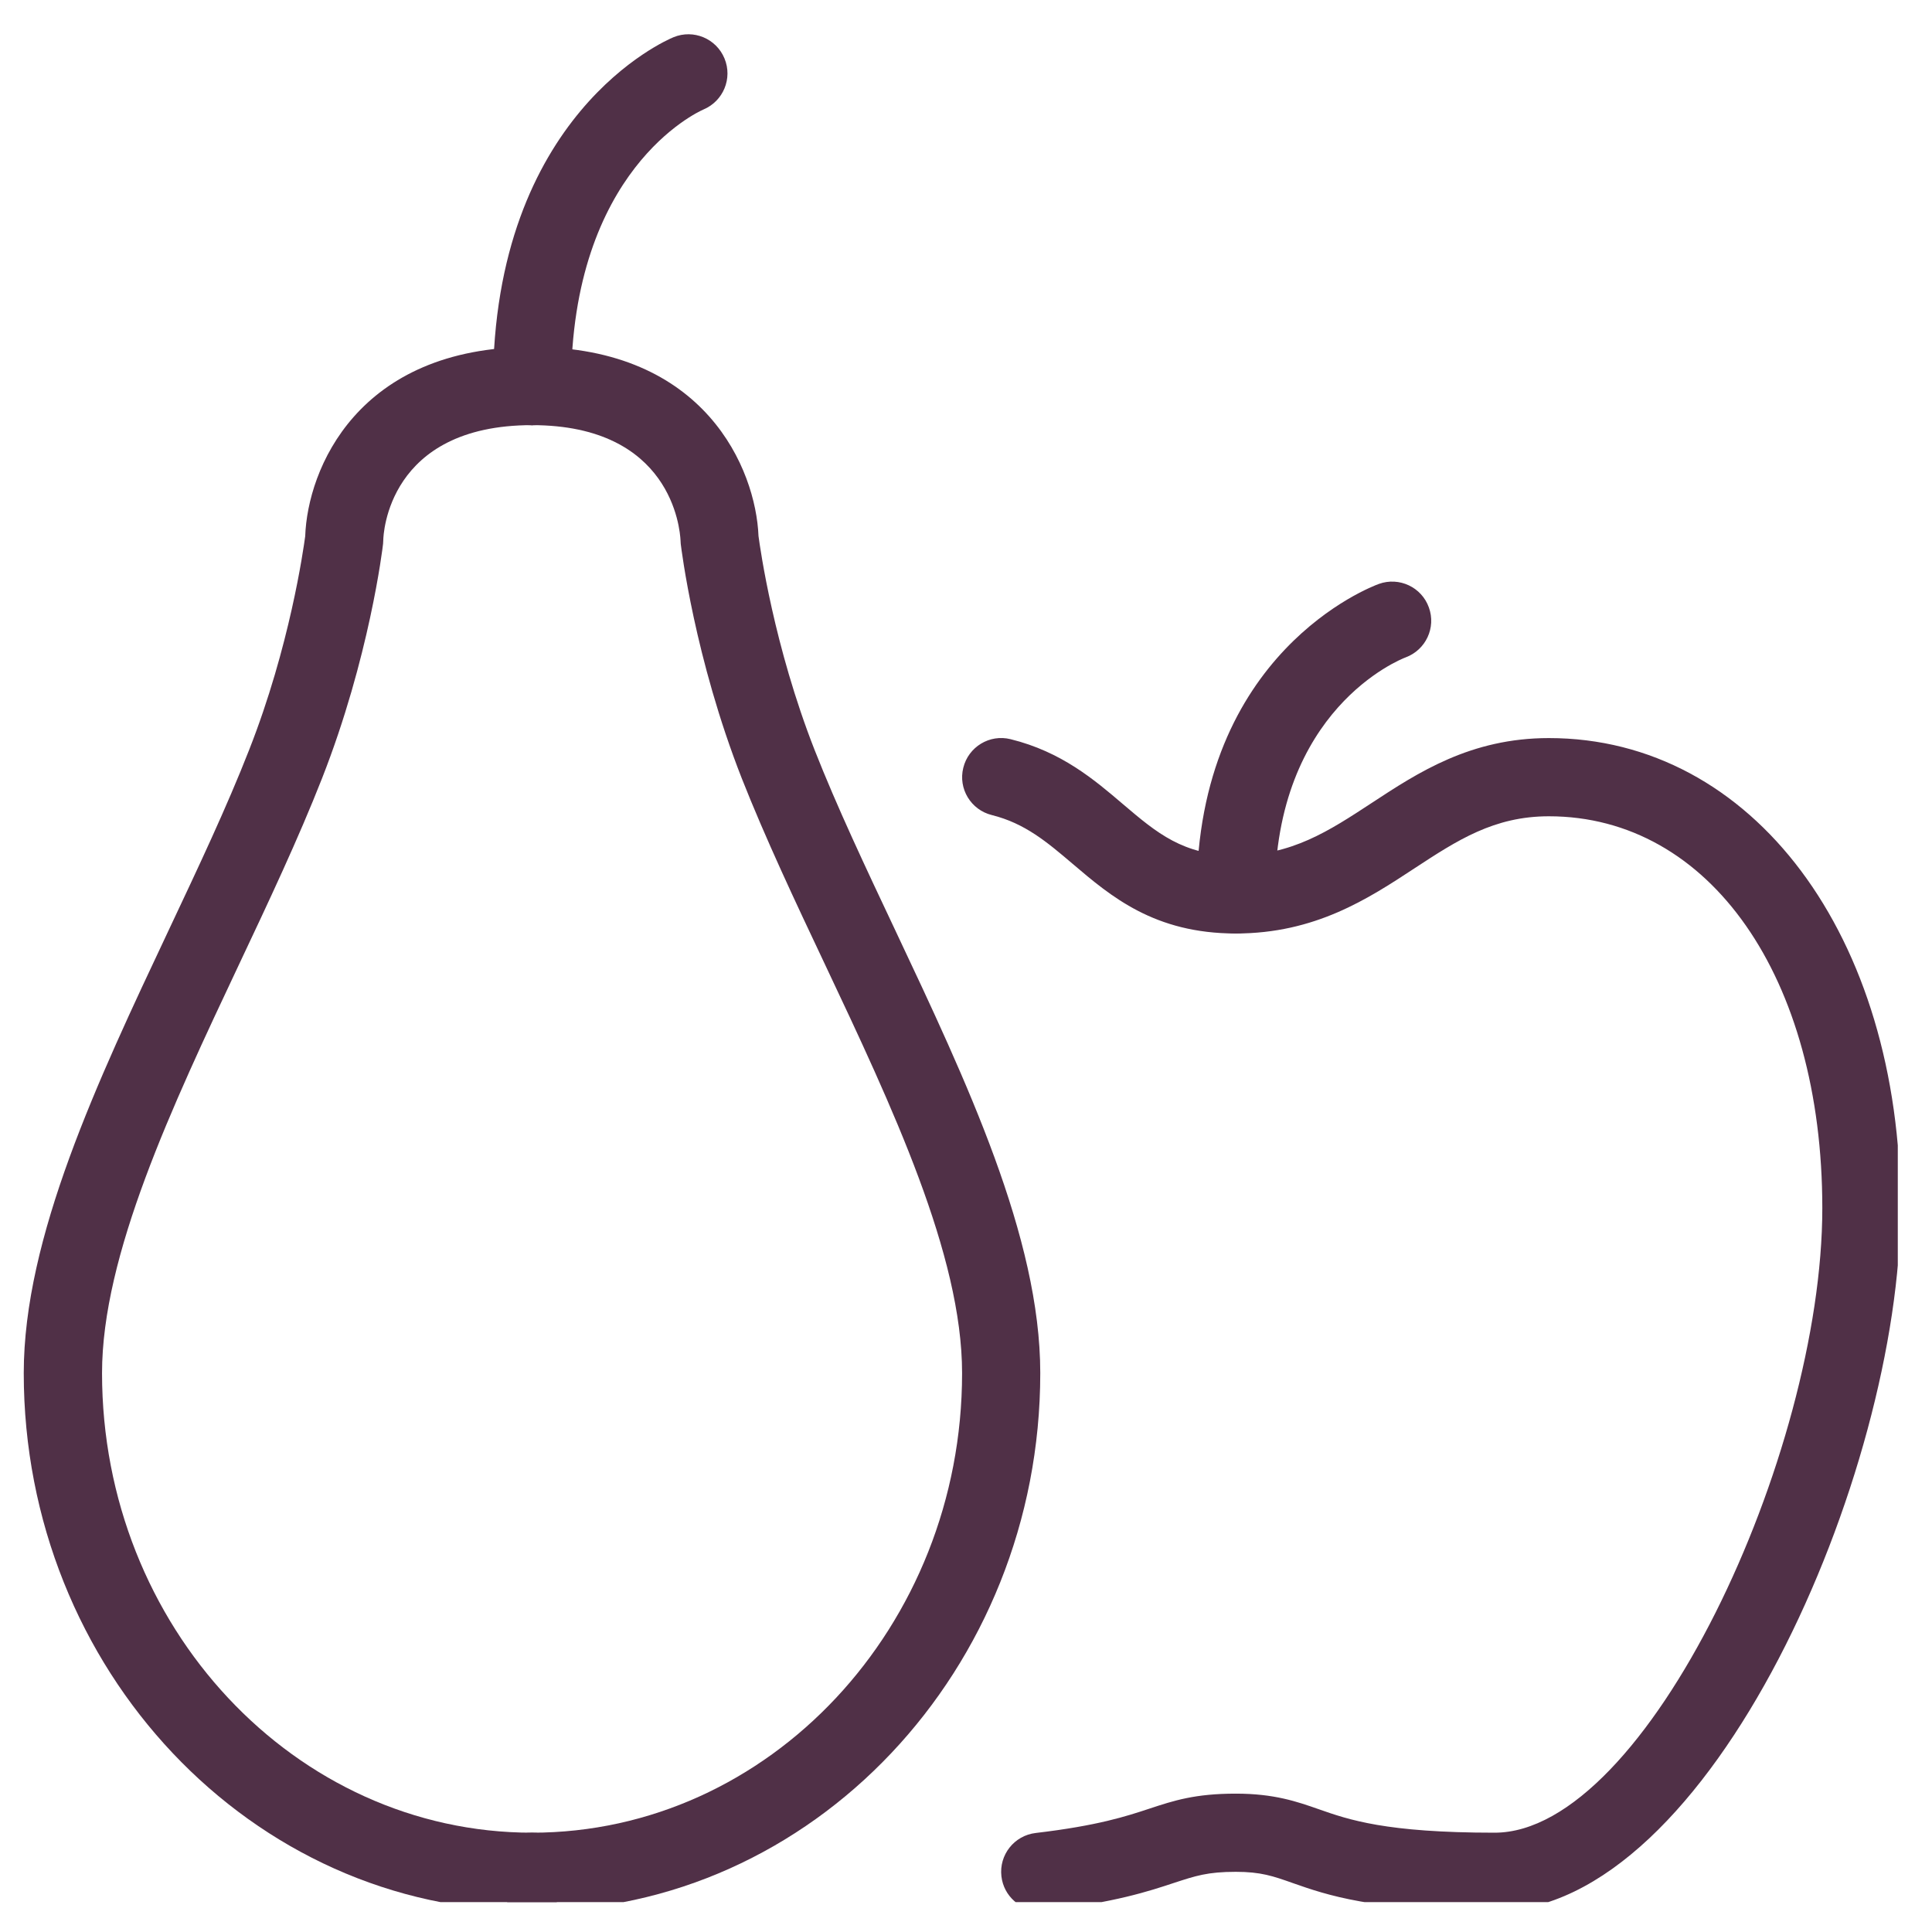 <svg xmlns="http://www.w3.org/2000/svg" xmlns:xlink="http://www.w3.org/1999/xlink" width="100" zoomAndPan="magnify" viewBox="0 0 75 75" height="100" preserveAspectRatio="xMidYMid meet" version="1.0"><defs><clipPath id="d4b85a4d4a"><path d="M 0.922 13 L 23 13 L 23 73.84 L 0.922 73.84 Z M 0.922 13 " clip-rule="nonzero"/></clipPath><clipPath id="c9a70c4737"><path d="M 19 13 L 41 13 L 41 73.84 L 19 73.84 Z M 19 13 " clip-rule="nonzero"/></clipPath><clipPath id="96dc077290"><path d="M 19 1.09 L 29 1.09 L 29 17 L 19 17 Z M 19 1.09 " clip-rule="nonzero"/></clipPath><clipPath id="01a85430e2"><path d="M 37 28 L 73.672 28 L 73.672 73.84 L 37 73.84 Z M 37 28 " clip-rule="nonzero"/></clipPath></defs><g clip-path="url(#d4b85a4d4a)"><path fill="#503047" d="M 20.652 74.18 C 9.773 74.18 0.922 64.816 0.922 53.305 C 0.922 48.039 3.781 41.98 6.543 36.121 C 7.703 33.66 8.801 31.336 9.672 29.109 C 11.25 25.098 11.777 21.336 11.848 20.816 C 11.938 18.227 13.871 13.469 20.652 13.469 C 21.492 13.469 22.172 14.148 22.172 14.988 C 22.172 15.824 21.492 16.504 20.652 16.504 C 15.031 16.504 14.883 20.781 14.879 20.961 C 14.879 21.012 14.875 21.059 14.871 21.109 C 14.852 21.285 14.34 25.535 12.5 30.219 C 11.59 32.539 10.422 35.02 9.289 37.418 C 6.668 42.977 3.961 48.723 3.961 53.305 C 3.961 63.141 11.449 71.145 20.656 71.145 C 21.492 71.145 22.172 71.824 22.172 72.664 C 22.172 73.5 21.492 74.18 20.652 74.18 Z M 20.652 74.18 " fill-opacity="1" fill-rule="nonzero"/></g><g clip-path="url(#c9a70c4737)"><path fill="#503047" d="M 20.652 74.18 C 19.812 74.18 19.137 73.5 19.137 72.664 C 19.137 71.824 19.812 71.145 20.652 71.145 C 29.859 71.145 37.348 63.145 37.348 53.305 C 37.348 48.719 34.637 42.969 32.012 37.41 C 30.879 35.016 29.711 32.535 28.797 30.219 C 26.961 25.539 26.449 21.289 26.426 21.113 C 26.422 21.066 26.418 21.02 26.418 20.977 C 26.395 20.527 26.062 16.504 20.652 16.504 C 19.812 16.504 19.137 15.824 19.137 14.988 C 19.137 14.148 19.812 13.469 20.652 13.469 C 27.383 13.469 29.34 18.223 29.445 20.809 C 29.512 21.309 30.043 25.082 31.621 29.109 C 32.496 31.332 33.594 33.656 34.754 36.113 C 37.52 41.977 40.383 48.035 40.383 53.301 C 40.383 64.816 31.531 74.18 20.652 74.18 Z M 20.652 74.18 " fill-opacity="1" fill-rule="nonzero"/></g><g clip-path="url(#96dc077290)"><path fill="#503047" d="M 20.652 16.508 C 19.812 16.508 19.137 15.828 19.137 14.988 C 19.137 4.453 25.859 1.562 26.145 1.445 C 26.922 1.125 27.805 1.496 28.125 2.27 C 28.445 3.043 28.078 3.926 27.309 4.25 C 27.066 4.355 22.168 6.609 22.168 14.992 C 22.172 15.828 21.492 16.508 20.652 16.508 Z M 20.652 16.508 " fill-opacity="1" fill-rule="nonzero"/></g><g clip-path="url(#01a85430e2)"><path fill="#503047" d="M 40.383 74.18 C 39.621 74.18 38.965 73.613 38.875 72.84 C 38.777 72.008 39.371 71.254 40.207 71.156 C 42.625 70.871 43.734 70.504 44.621 70.211 C 45.57 69.898 46.391 69.629 47.973 69.629 C 49.469 69.629 50.348 69.938 51.195 70.234 C 52.355 70.641 53.793 71.145 58.02 71.145 C 63.918 71.145 70.742 56.473 70.742 46.898 C 70.742 37.941 66.375 31.688 60.125 31.688 C 57.996 31.688 56.57 32.621 54.918 33.703 C 53.105 34.895 51.051 36.238 47.973 36.238 C 44.816 36.238 43.129 34.801 41.641 33.535 C 40.645 32.688 39.789 31.961 38.504 31.641 C 37.691 31.441 37.191 30.617 37.395 29.805 C 37.594 28.992 38.418 28.492 39.23 28.695 C 41.211 29.184 42.484 30.27 43.605 31.227 C 44.906 32.332 45.934 33.207 47.973 33.207 C 50.145 33.207 51.586 32.262 53.254 31.168 C 55.051 29.988 57.09 28.652 60.125 28.652 C 68.035 28.652 73.777 36.324 73.777 46.898 C 73.777 57.18 66.41 74.184 58.02 74.184 C 53.277 74.184 51.492 73.559 50.191 73.102 C 49.418 72.828 48.949 72.664 47.973 72.664 C 46.875 72.664 46.414 72.82 45.574 73.094 C 44.609 73.414 43.289 73.852 40.562 74.172 C 40.5 74.18 40.441 74.18 40.383 74.18 Z M 40.383 74.18 " fill-opacity="1" fill-rule="nonzero"/></g><path fill="#503047" d="M 47.973 36.238 C 47.133 36.238 46.453 35.559 46.453 34.723 C 46.453 25.328 53.238 22.773 53.527 22.668 C 54.316 22.383 55.188 22.793 55.469 23.582 C 55.754 24.367 55.348 25.23 54.566 25.52 C 54.34 25.605 49.488 27.543 49.488 34.723 C 49.488 35.559 48.809 36.238 47.973 36.238 Z M 47.973 36.238 " fill-opacity="1" fill-rule="nonzero"/></svg>